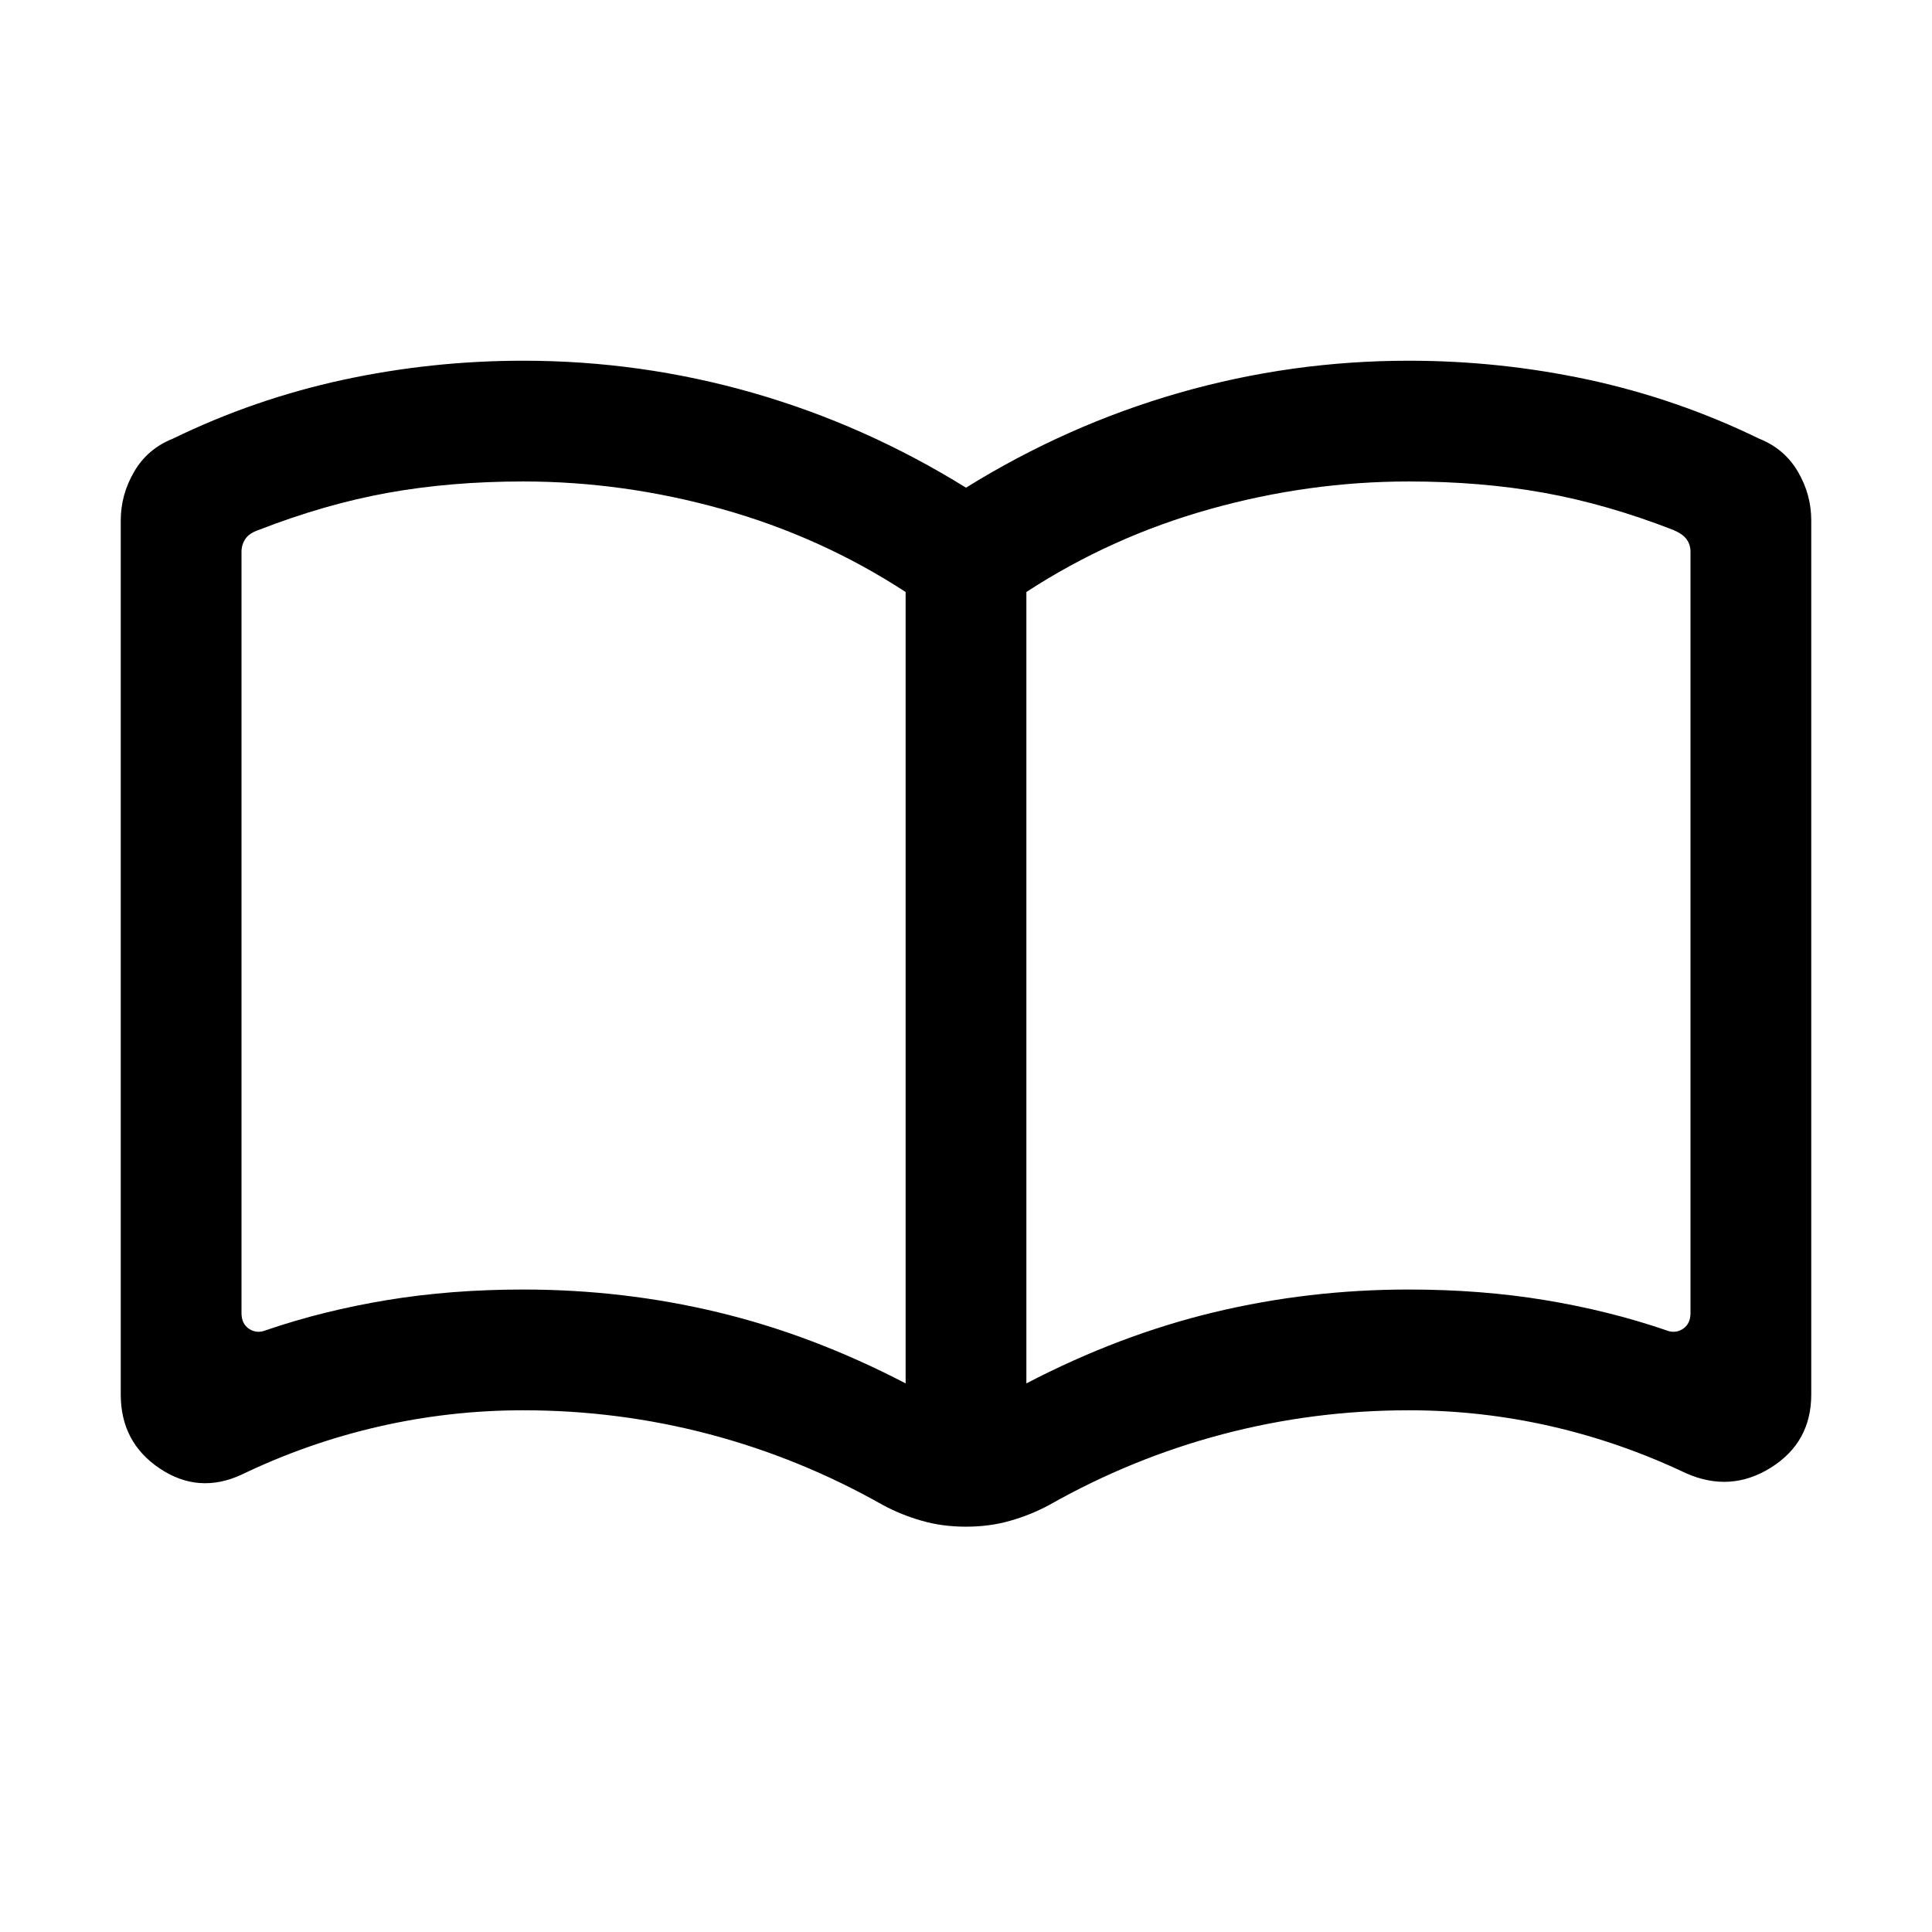<svg width="24" height="24" viewBox="0 0 24 24" fill="none" xmlns="http://www.w3.org/2000/svg">
<g id="import_contacts">
<mask id="mask0_11_274" style="mask-type:alpha" maskUnits="userSpaceOnUse" x="0" y="0" width="24" height="24">
<rect id="Bounding box" width="24" height="24" fill="#D9D9D9"/>
</mask>
<g mask="url(#mask0_11_274)">
<path id="import_contacts_2" d="M6.5 16.019C7.328 16.019 8.134 16.113 8.917 16.301C9.701 16.489 10.478 16.783 11.25 17.185V7.354C10.547 6.896 9.787 6.553 8.969 6.324C8.151 6.095 7.328 5.981 6.5 5.981C5.9 5.981 5.339 6.028 4.818 6.122C4.297 6.216 3.761 6.37 3.212 6.584C3.135 6.61 3.08 6.647 3.048 6.695C3.016 6.743 3 6.796 3 6.854V16.311C3 16.401 3.032 16.467 3.096 16.509C3.16 16.55 3.231 16.555 3.308 16.523C3.782 16.361 4.283 16.237 4.809 16.15C5.337 16.063 5.9 16.019 6.5 16.019ZM12.75 17.185C13.522 16.783 14.299 16.489 15.083 16.301C15.866 16.113 16.672 16.019 17.5 16.019C18.1 16.019 18.663 16.063 19.191 16.15C19.717 16.237 20.218 16.361 20.692 16.523C20.769 16.555 20.84 16.55 20.904 16.509C20.968 16.467 21 16.401 21 16.311V6.854C21 6.796 20.984 6.745 20.952 6.7C20.92 6.655 20.865 6.617 20.788 6.584C20.238 6.37 19.703 6.216 19.182 6.122C18.661 6.028 18.1 5.981 17.5 5.981C16.672 5.981 15.849 6.095 15.031 6.324C14.213 6.553 13.453 6.896 12.75 7.354V17.185ZM12 18.965C11.805 18.965 11.623 18.941 11.453 18.892C11.283 18.844 11.122 18.779 10.971 18.698C10.283 18.308 9.562 18.014 8.81 17.816C8.059 17.618 7.288 17.519 6.5 17.519C5.89 17.519 5.29 17.587 4.702 17.722C4.114 17.857 3.546 18.056 3 18.319C2.644 18.483 2.305 18.457 1.983 18.241C1.661 18.025 1.5 17.719 1.5 17.323V6.465C1.5 6.25 1.556 6.048 1.667 5.859C1.777 5.67 1.937 5.533 2.146 5.45C2.823 5.12 3.529 4.877 4.263 4.718C4.997 4.56 5.742 4.481 6.5 4.481C7.473 4.481 8.424 4.614 9.352 4.88C10.28 5.146 11.163 5.539 12 6.058C12.837 5.539 13.72 5.146 14.648 4.88C15.576 4.614 16.527 4.481 17.5 4.481C18.258 4.481 19.003 4.56 19.738 4.718C20.471 4.877 21.177 5.12 21.854 5.45C22.063 5.533 22.223 5.67 22.334 5.859C22.445 6.048 22.5 6.25 22.5 6.465V17.323C22.5 17.719 22.333 18.022 21.998 18.232C21.663 18.441 21.311 18.464 20.942 18.3C20.403 18.044 19.843 17.849 19.265 17.717C18.686 17.585 18.098 17.519 17.5 17.519C16.712 17.519 15.941 17.618 15.19 17.816C14.438 18.014 13.717 18.308 13.029 18.698C12.878 18.779 12.717 18.844 12.547 18.892C12.377 18.941 12.195 18.965 12 18.965Z" fill="black"/>
</g>
</g>
</svg>
